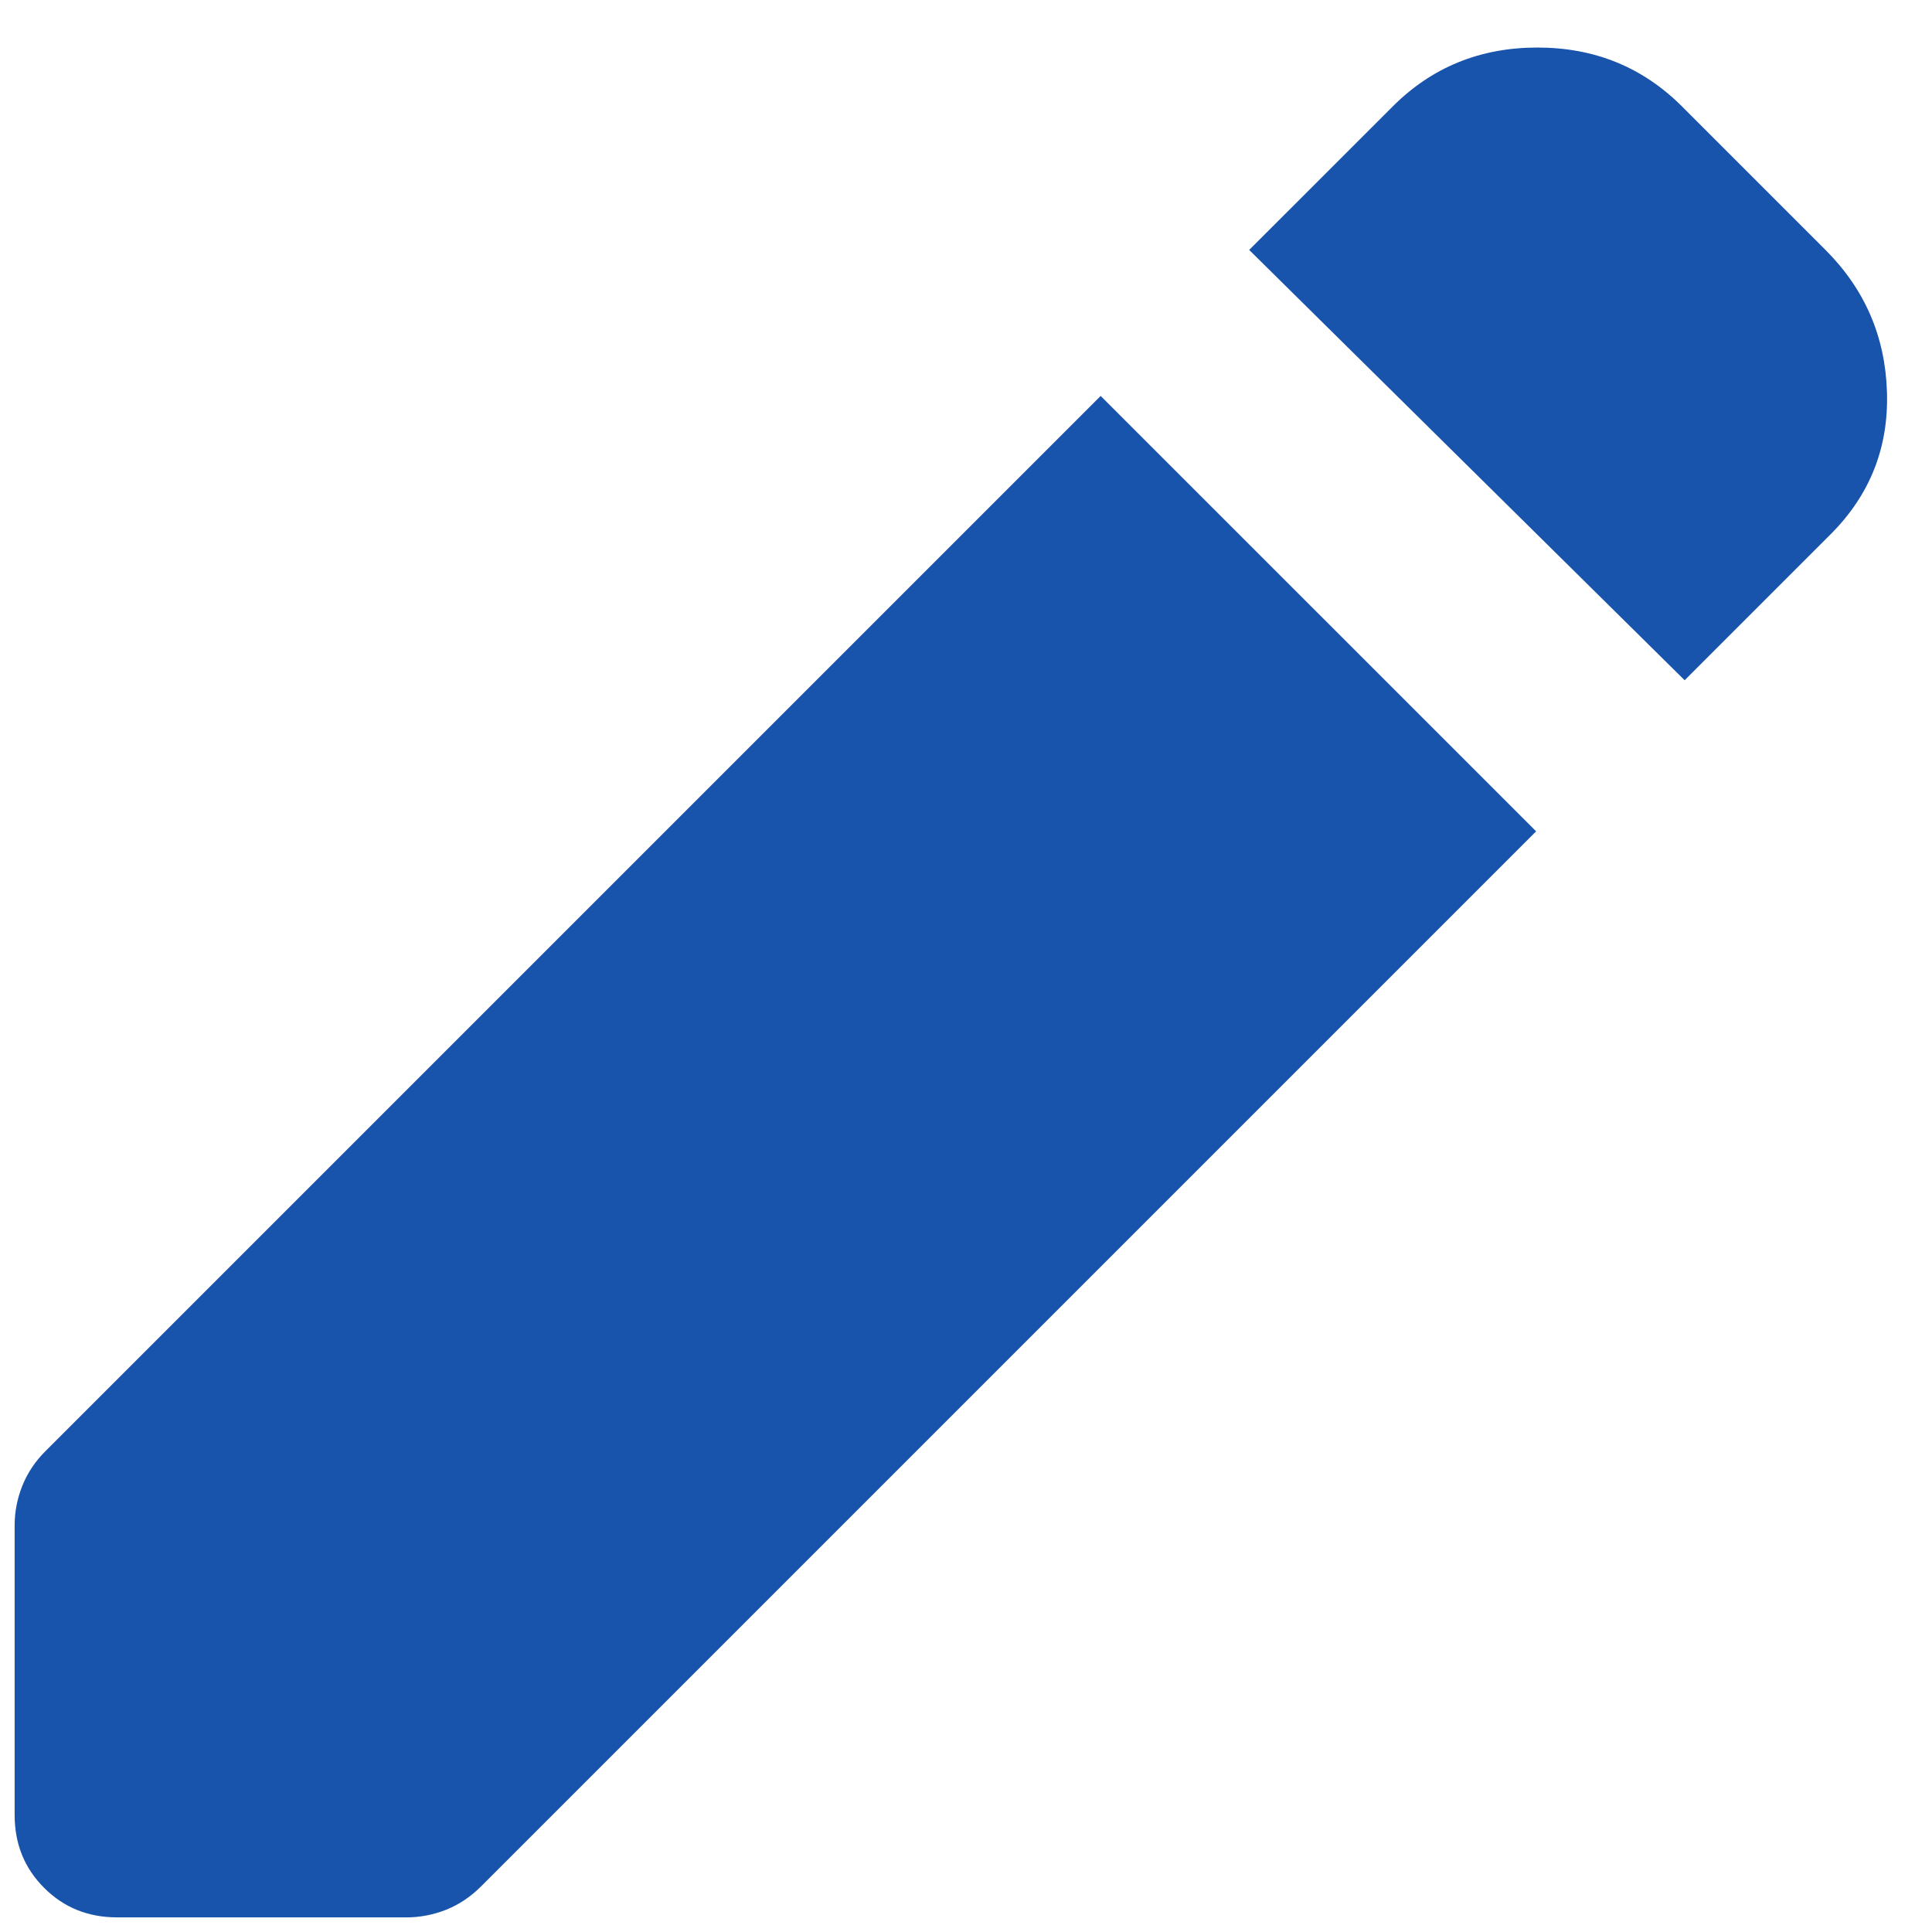 <svg width="33" height="33" viewBox="0 0 33 33" fill="none" xmlns="http://www.w3.org/2000/svg">
<path d="M28.775 11.619L21.337 4.269L23.788 1.819C24.458 1.148 25.283 0.812 26.26 0.812C27.237 0.812 28.06 1.148 28.731 1.819L31.181 4.269C31.852 4.94 32.202 5.749 32.231 6.698C32.26 7.645 31.94 8.454 31.269 9.125L28.775 11.619ZM2 32.75C1.504 32.75 1.089 32.582 0.754 32.246C0.418 31.911 0.25 31.496 0.25 31V26.056C0.25 25.823 0.294 25.597 0.381 25.379C0.469 25.16 0.6 24.962 0.775 24.788L18.8 6.763L26.238 14.2L8.213 32.225C8.037 32.4 7.841 32.531 7.623 32.619C7.403 32.706 7.177 32.75 6.944 32.75H2Z" fill="#1954AC"/>
</svg>
